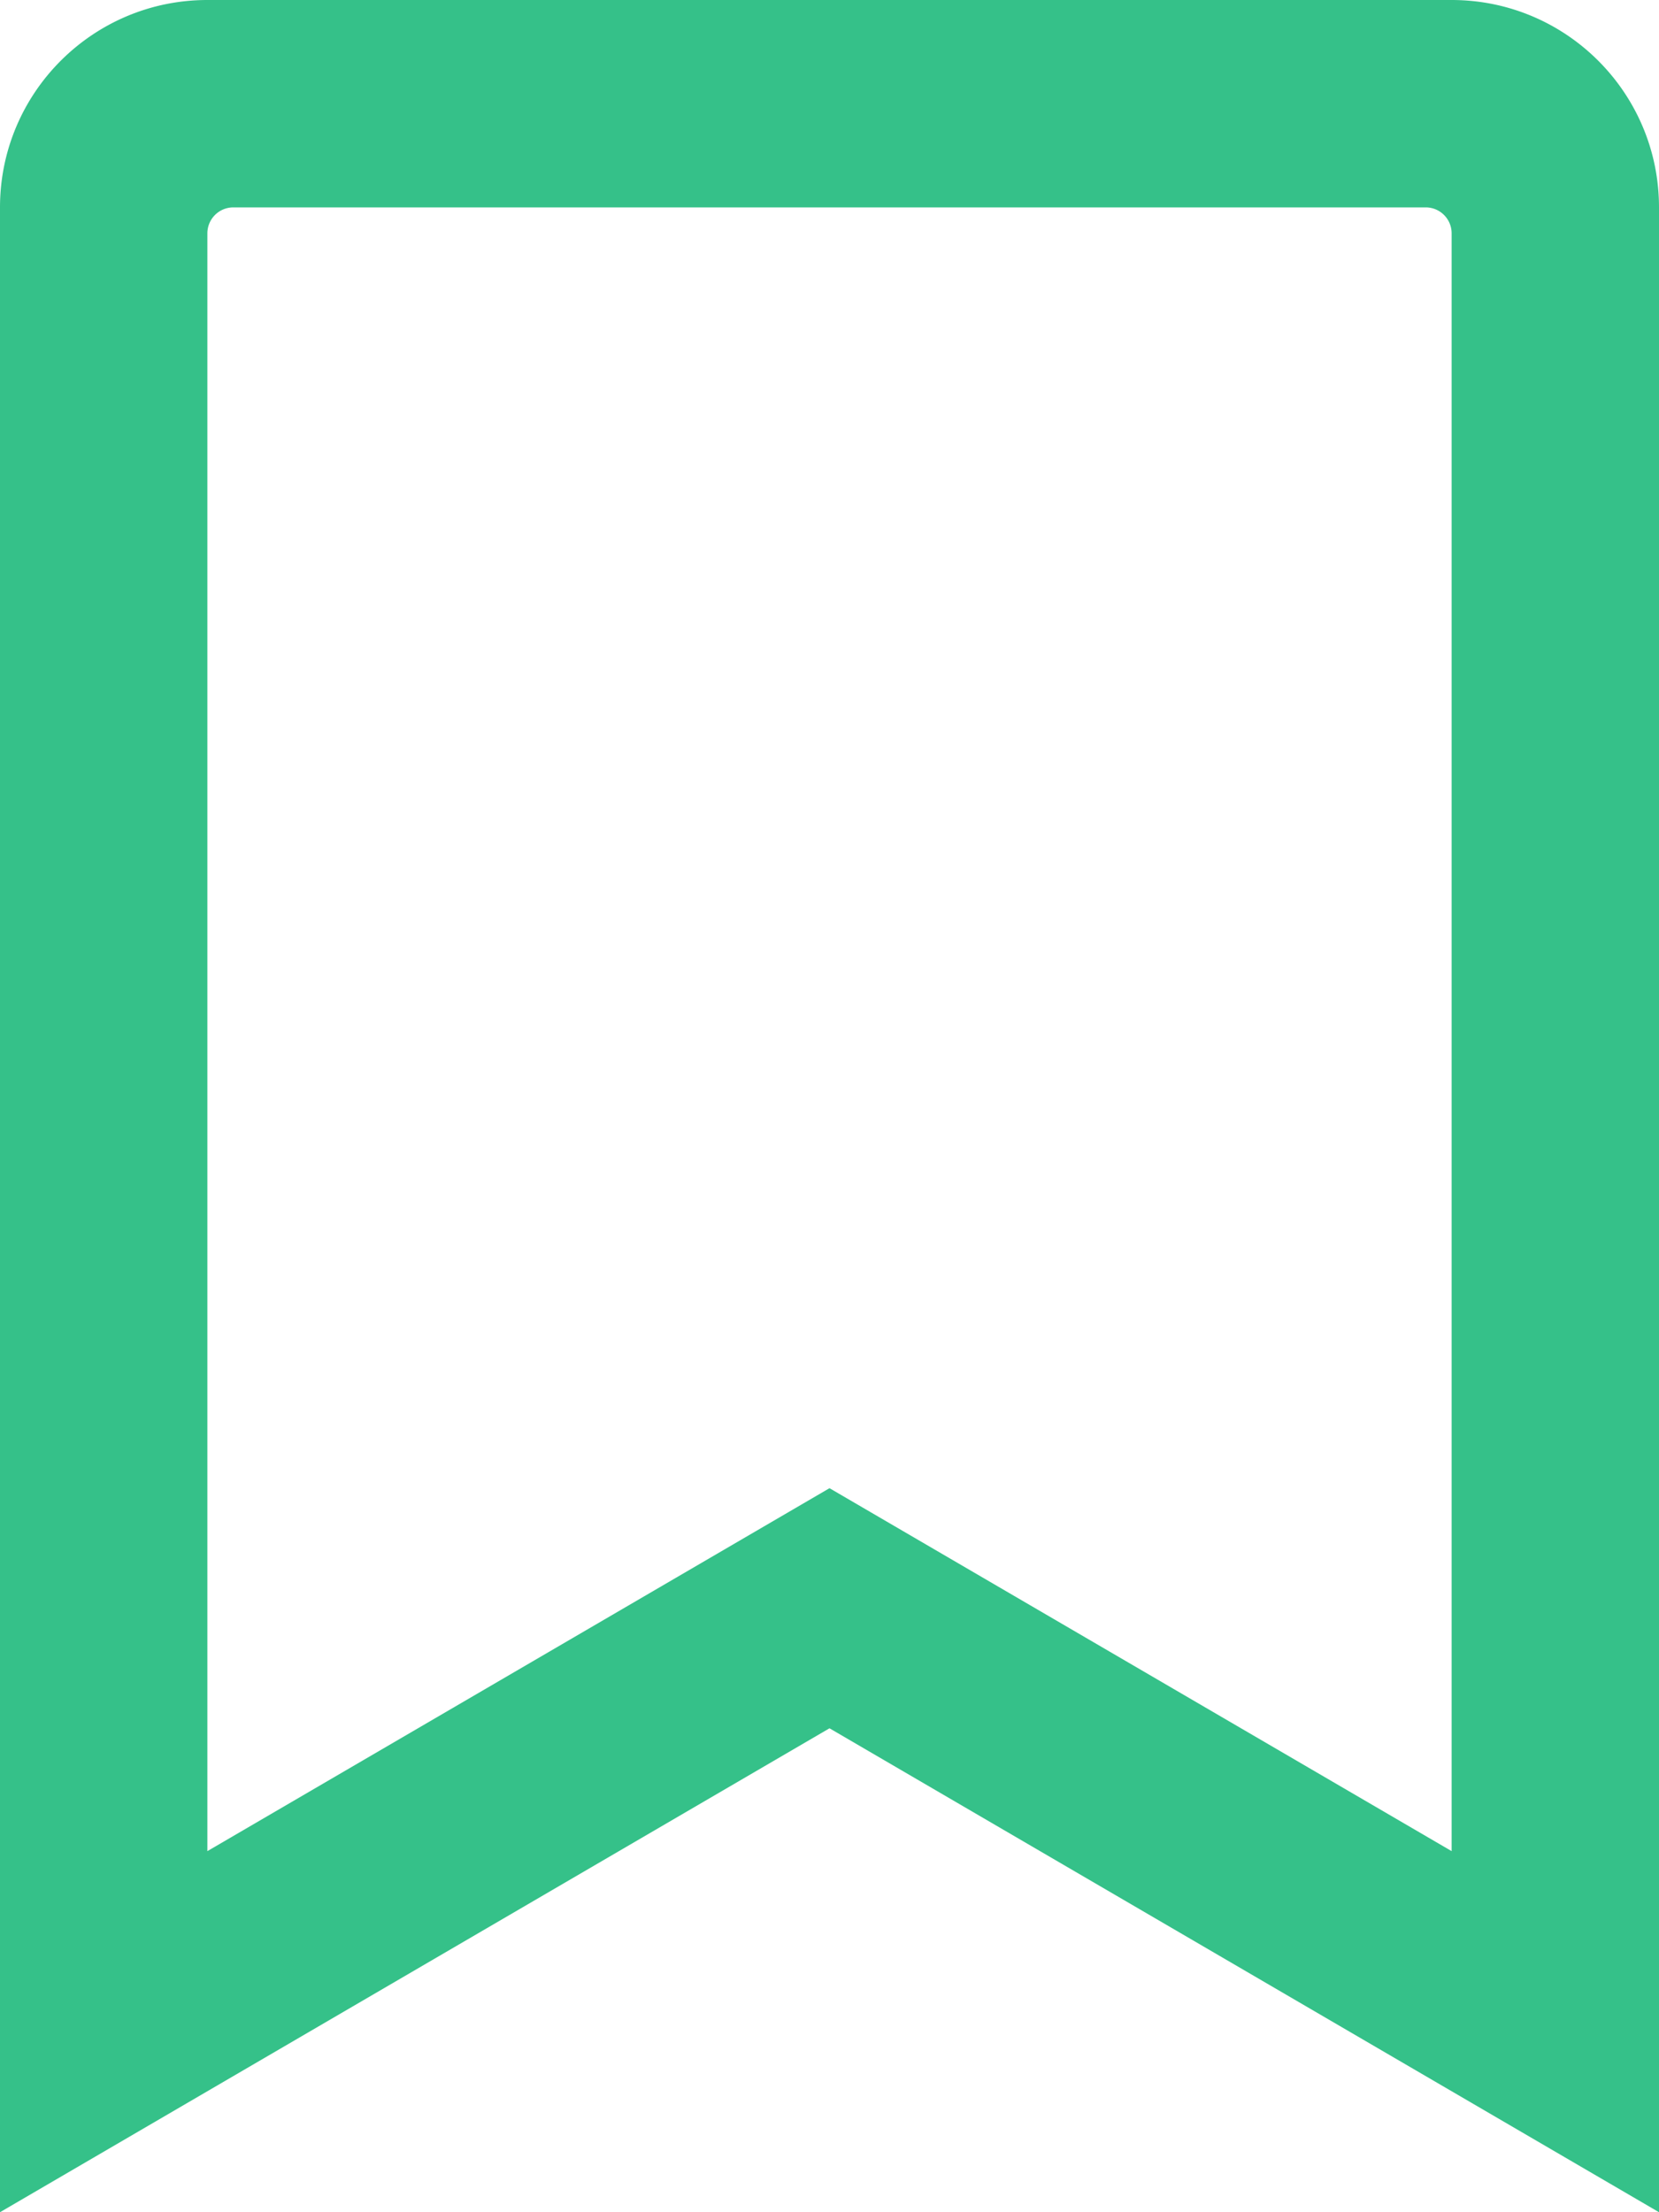 <svg xmlns="http://www.w3.org/2000/svg" viewBox="0 0 384 512"><path d="M336 0H48C21.49 0 0 21.49 0 48v464l192-112 192 112V48c0-26.51-21.49-48-48-48zm0 428.43l-144-84-144 84V54a6 6 0 0 1 6-6h276c3.314 0 6 2.683 6 5.996V428.43z" fill="#35c189"/></svg>